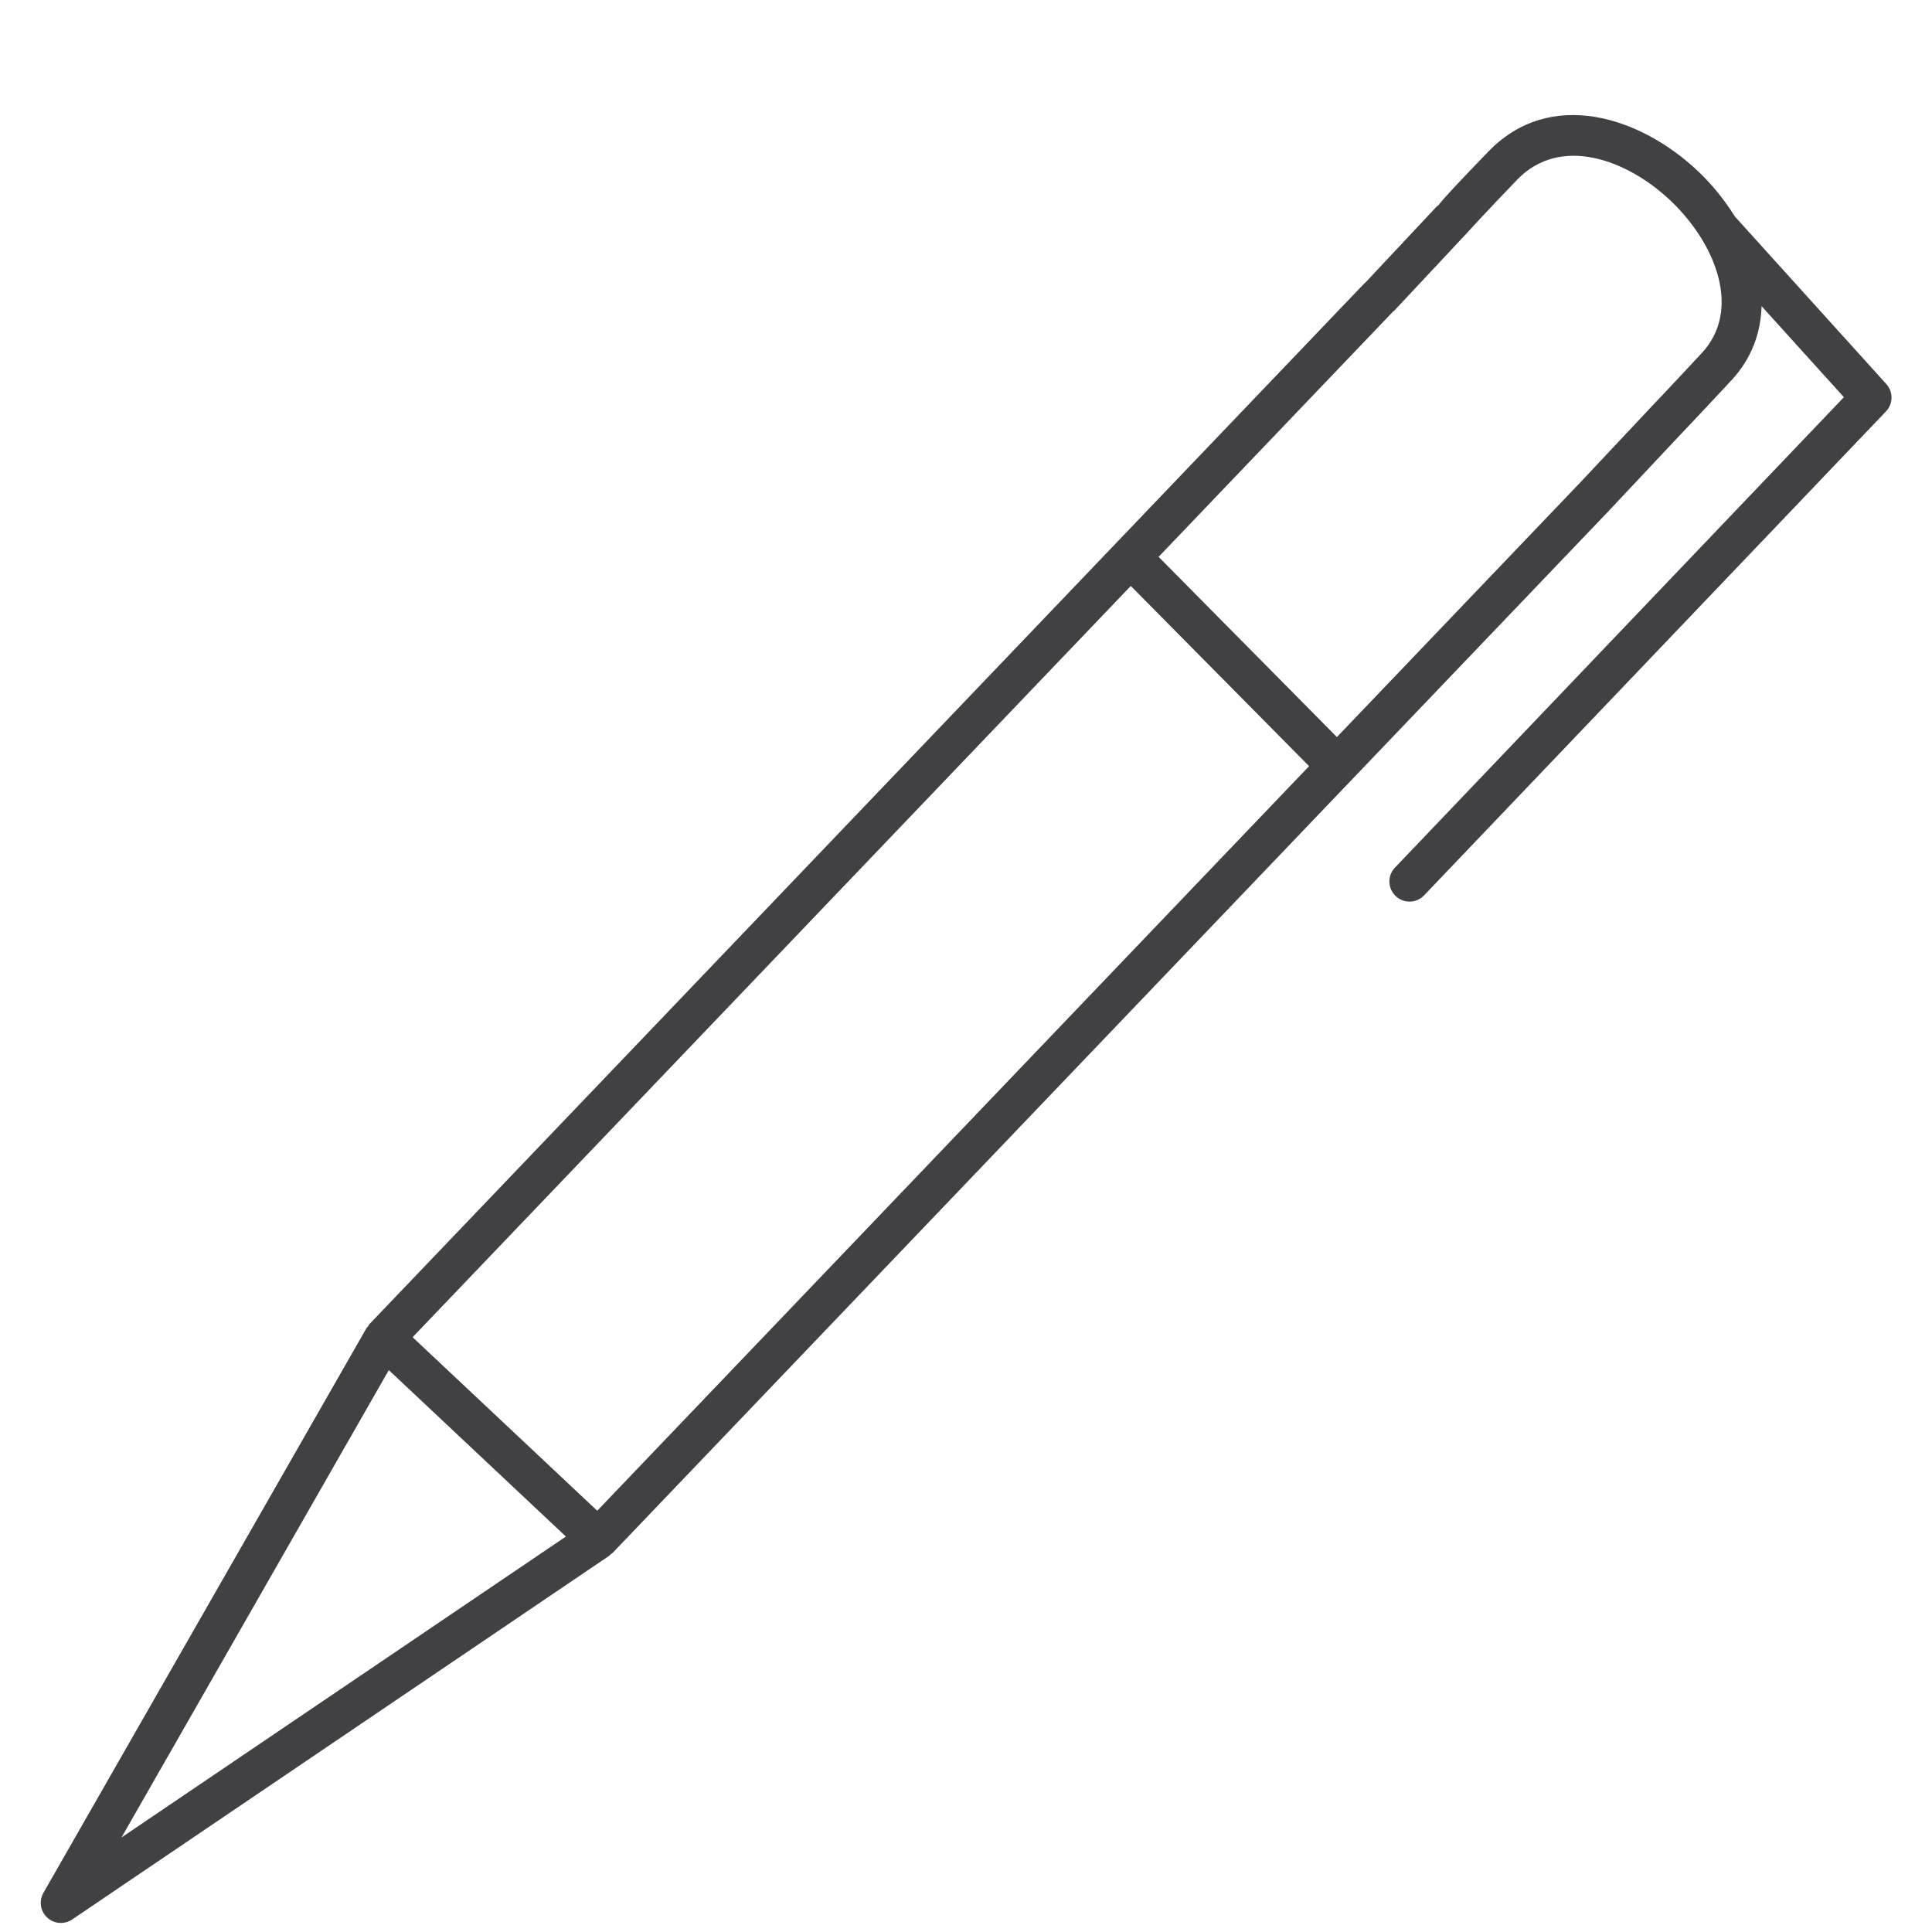 <?xml version="1.0" encoding="utf-8"?>
<!-- Generator: Adobe Illustrator 16.0.0, SVG Export Plug-In . SVG Version: 6.00 Build 0)  -->
<!DOCTYPE svg PUBLIC "-//W3C//DTD SVG 1.1//EN" "http://www.w3.org/Graphics/SVG/1.1/DTD/svg11.dtd">
<svg version="1.1" id="Layer_1" xmlns="http://www.w3.org/2000/svg" xmlns:xlink="http://www.w3.org/1999/xlink" x="0px" y="0px"
	 width="48px" height="48px" viewBox="0 0 48 48" enable-background="new 0 0 48 48" xml:space="preserve">
<path fill="#414042" d="M46.865,9.542L43.1,5.376l0,0c-0.253-0.407-0.562-0.79-0.915-1.124c-1.43-1.354-3.673-2.083-5.213-0.48
	c-0.694,0.721-1.066,1.107-1.25,1.346l-0.009-0.007l-1.795,1.915c-0.007,0.006-0.016,0.009-0.021,0.015L9.18,32.896
	c-0.017,0.018-0.024,0.041-0.039,0.061c-0.01,0.014-0.025,0.022-0.034,0.037L1.079,47.027c-0.115,0.202-0.077,0.457,0.094,0.614
	c0.095,0.089,0.217,0.134,0.34,0.134c0.098,0,0.195-0.028,0.28-0.086l13.344-9.037c0.014-0.01,0.021-0.025,0.033-0.035
	c0.015-0.013,0.034-0.019,0.048-0.033l24.721-25.859c0.001-0.001,0.001-0.002,0.002-0.002c0,0,0.001,0,0.001-0.001l1.814-1.931
	c0,0,0.373-0.387,1.26-1.342c0.51-0.548,0.73-1.186,0.75-1.843l2.045,2.262L34.658,21.555c-0.191,0.2-0.184,0.516,0.017,0.707
	c0.097,0.092,0.221,0.138,0.345,0.138c0.132,0,0.264-0.052,0.361-0.155l11.475-12.023C47.037,10.033,47.041,9.736,46.865,9.542z
	 M14.838,37.534l-2.815-2.646l-1.772-1.665l17.843-18.665l4.43,4.477L14.838,37.534z M3.018,45.652L9.66,34.04l0.331,0.311
	l4.069,3.824L3.018,45.652z M42.284,8.767c-0.875,0.943-1.245,1.327-1.252,1.334l-1.814,1.932l-0.001,0l-6.002,6.279l-4.43-4.477
	l5.834-6.103c0.002-0.002,0.002-0.005,0.004-0.007l0.006,0.005l1.819-1.943c0.004-0.004,0.394-0.438,1.244-1.321
	c1.067-1.11,2.721-0.512,3.806,0.513C42.638,6.057,43.273,7.704,42.284,8.767z"/>
</svg>
